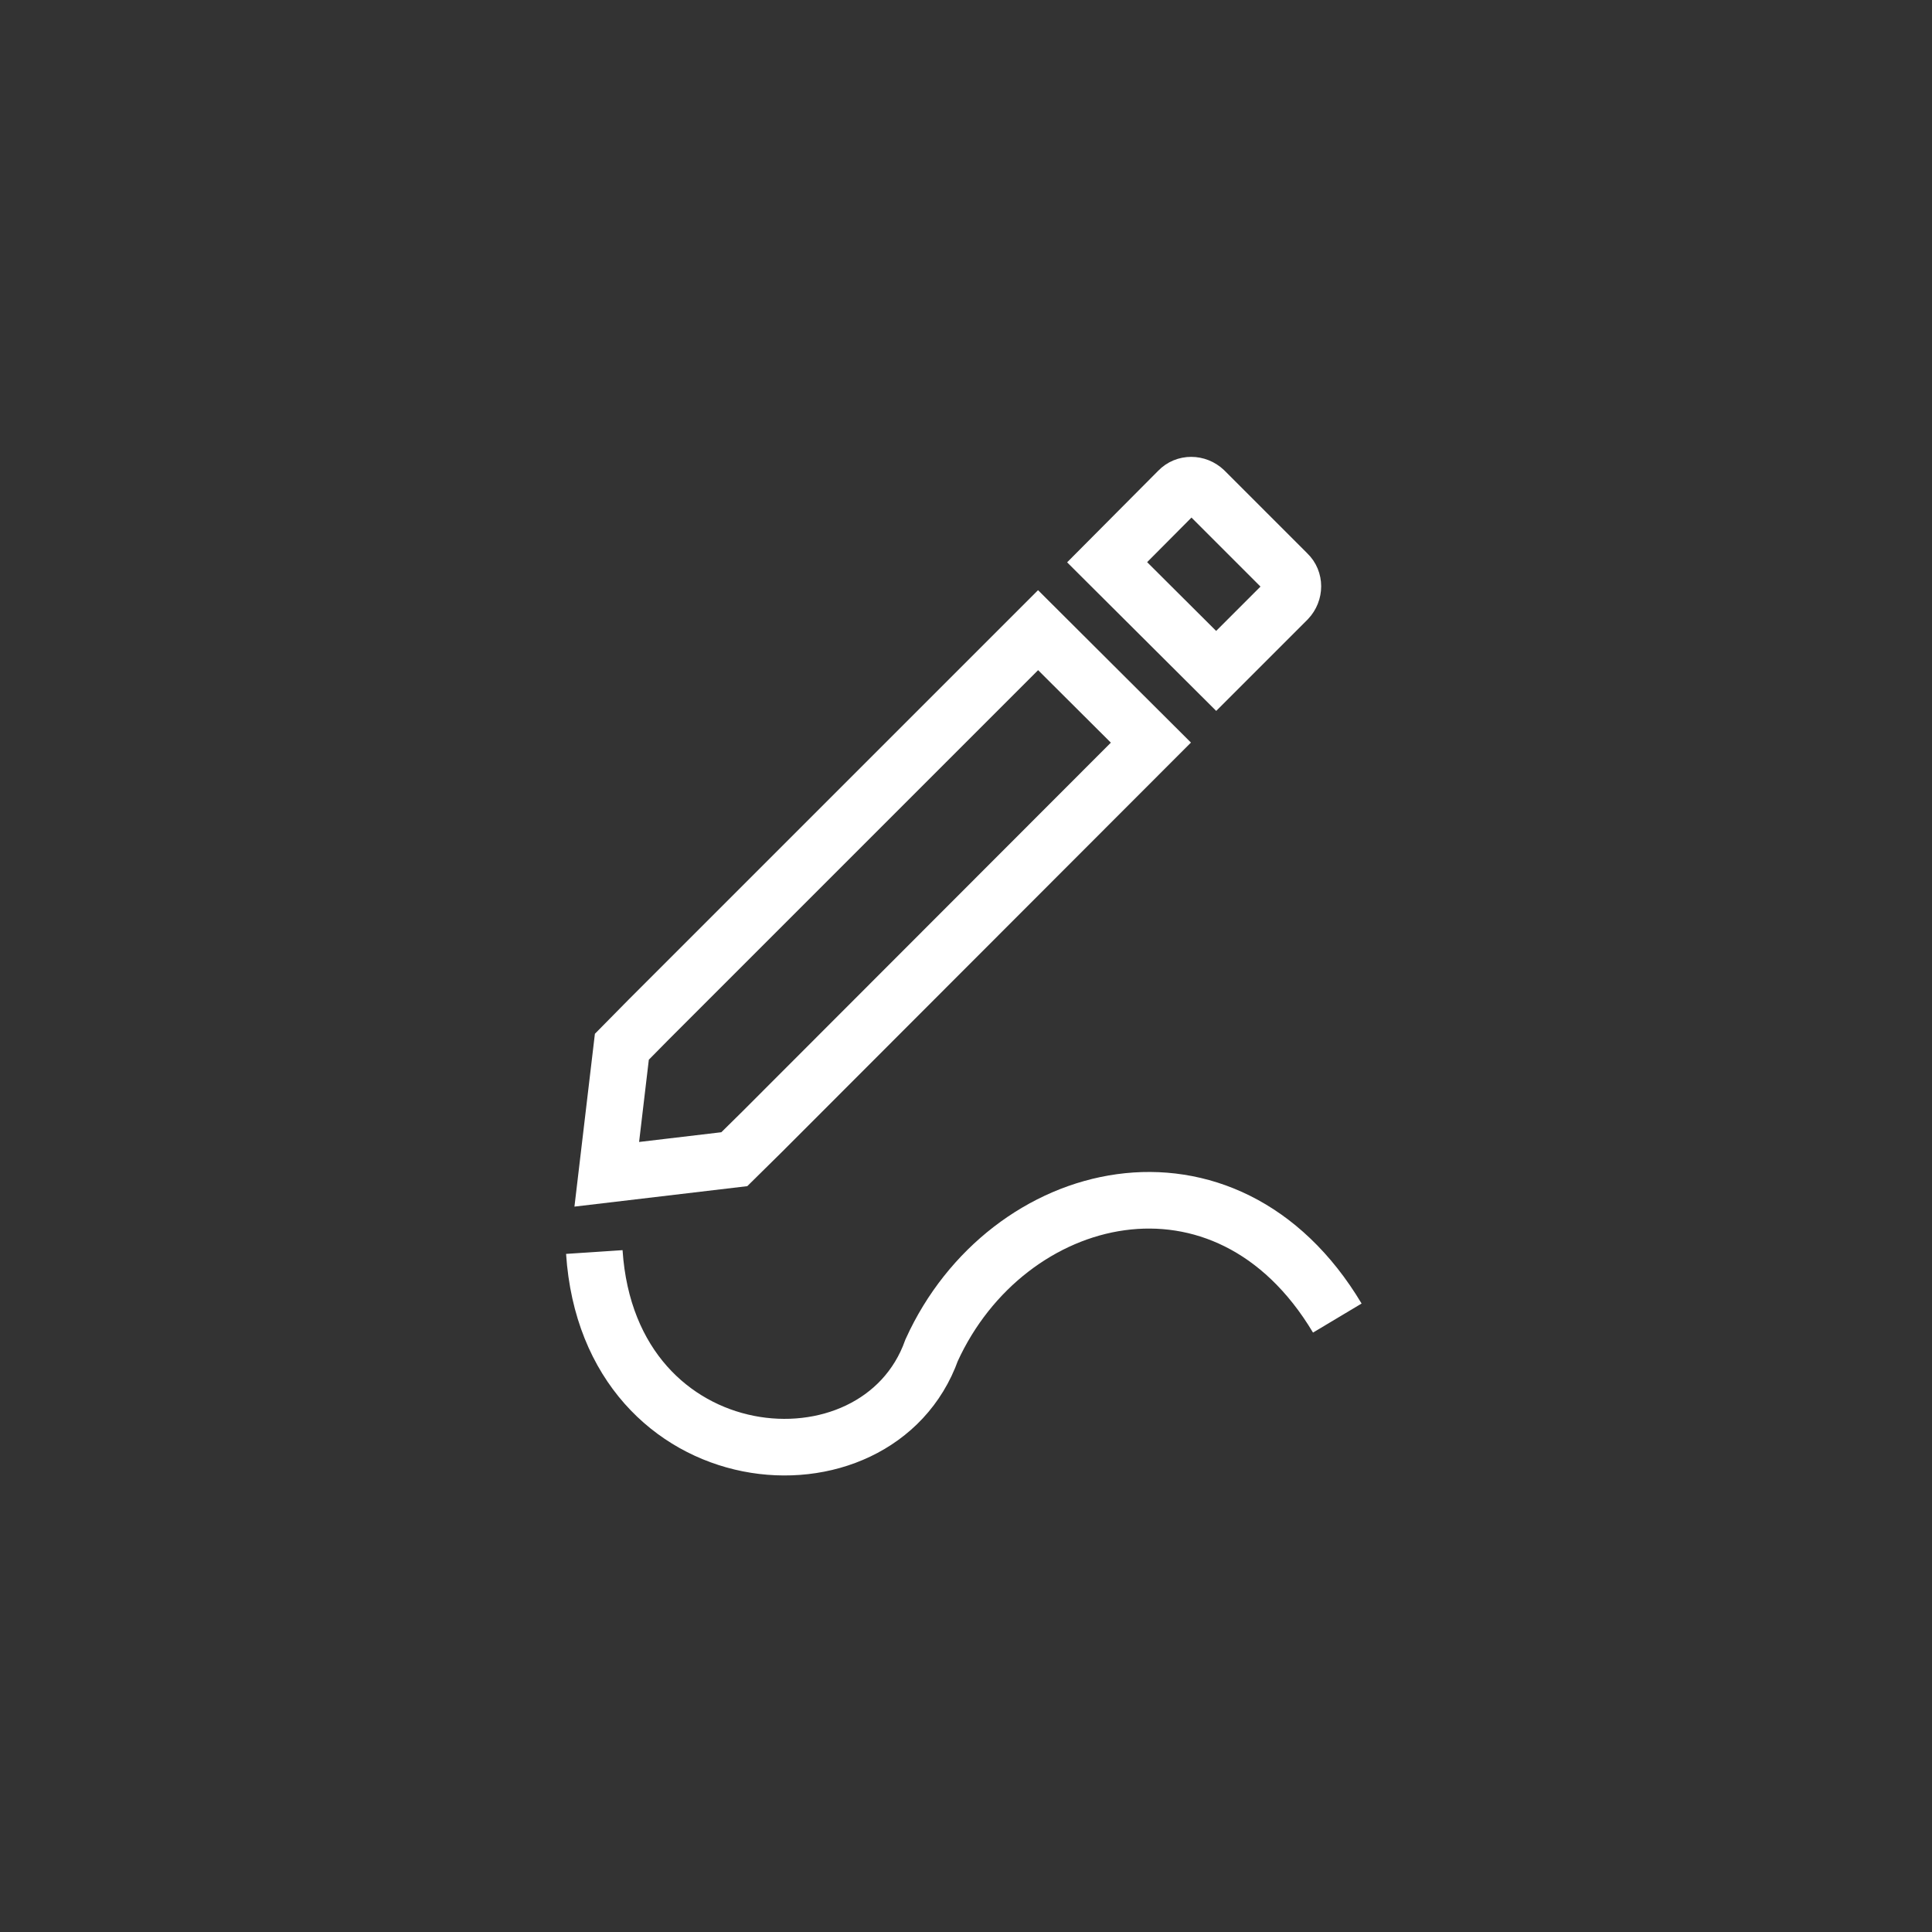 <?xml version="1.0" ?><!DOCTYPE svg  PUBLIC '-//W3C//DTD SVG 1.1//EN'  'http://www.w3.org/Graphics/SVG/1.1/DTD/svg11.dtd'><svg enable-background="new 0 0 512 512" id="Layer_1" version="1.1" viewBox="0 0 512 512" xml:space="preserve" xmlns="http://www.w3.org/2000/svg" xmlns:xlink="http://www.w3.org/1999/xlink"><rect x="0" y="0" width="512" height="512" fill="#333333" stroke="none"/><path d="M494,256c0,131.4-106.6,238-238,238S18,387.4,18,256S124.6,18,256,18S494,124.6,494,256z" fill="transparent"/><g><path d="M157.5,331.8c4,60.4,75,66.3,89.4,26   c19.9-43.7,77.9-58,107.5-8.5" fill="transparent" stroke="#FFFFFF" stroke-miterlimit="10" stroke-width="15"/><path d="M172,270.1l-7.2,7.3l-4,33.8l33.8-4l7.3-7.2   L305,196.8L275.1,167L172,270.1z" fill="none" stroke="#FFFFFF" stroke-miterlimit="10" stroke-width="15"/><path d="M322.3,177.8L293.4,149l18.9-19   c1.8-1.9,4.9-1.9,6.9,0l22,22c1.9,1.8,1.9,4.9,0,6.9L322.3,177.8z" fill="none" stroke="#FFFFFF" stroke-miterlimit="10" stroke-width="15"/></g></svg>
